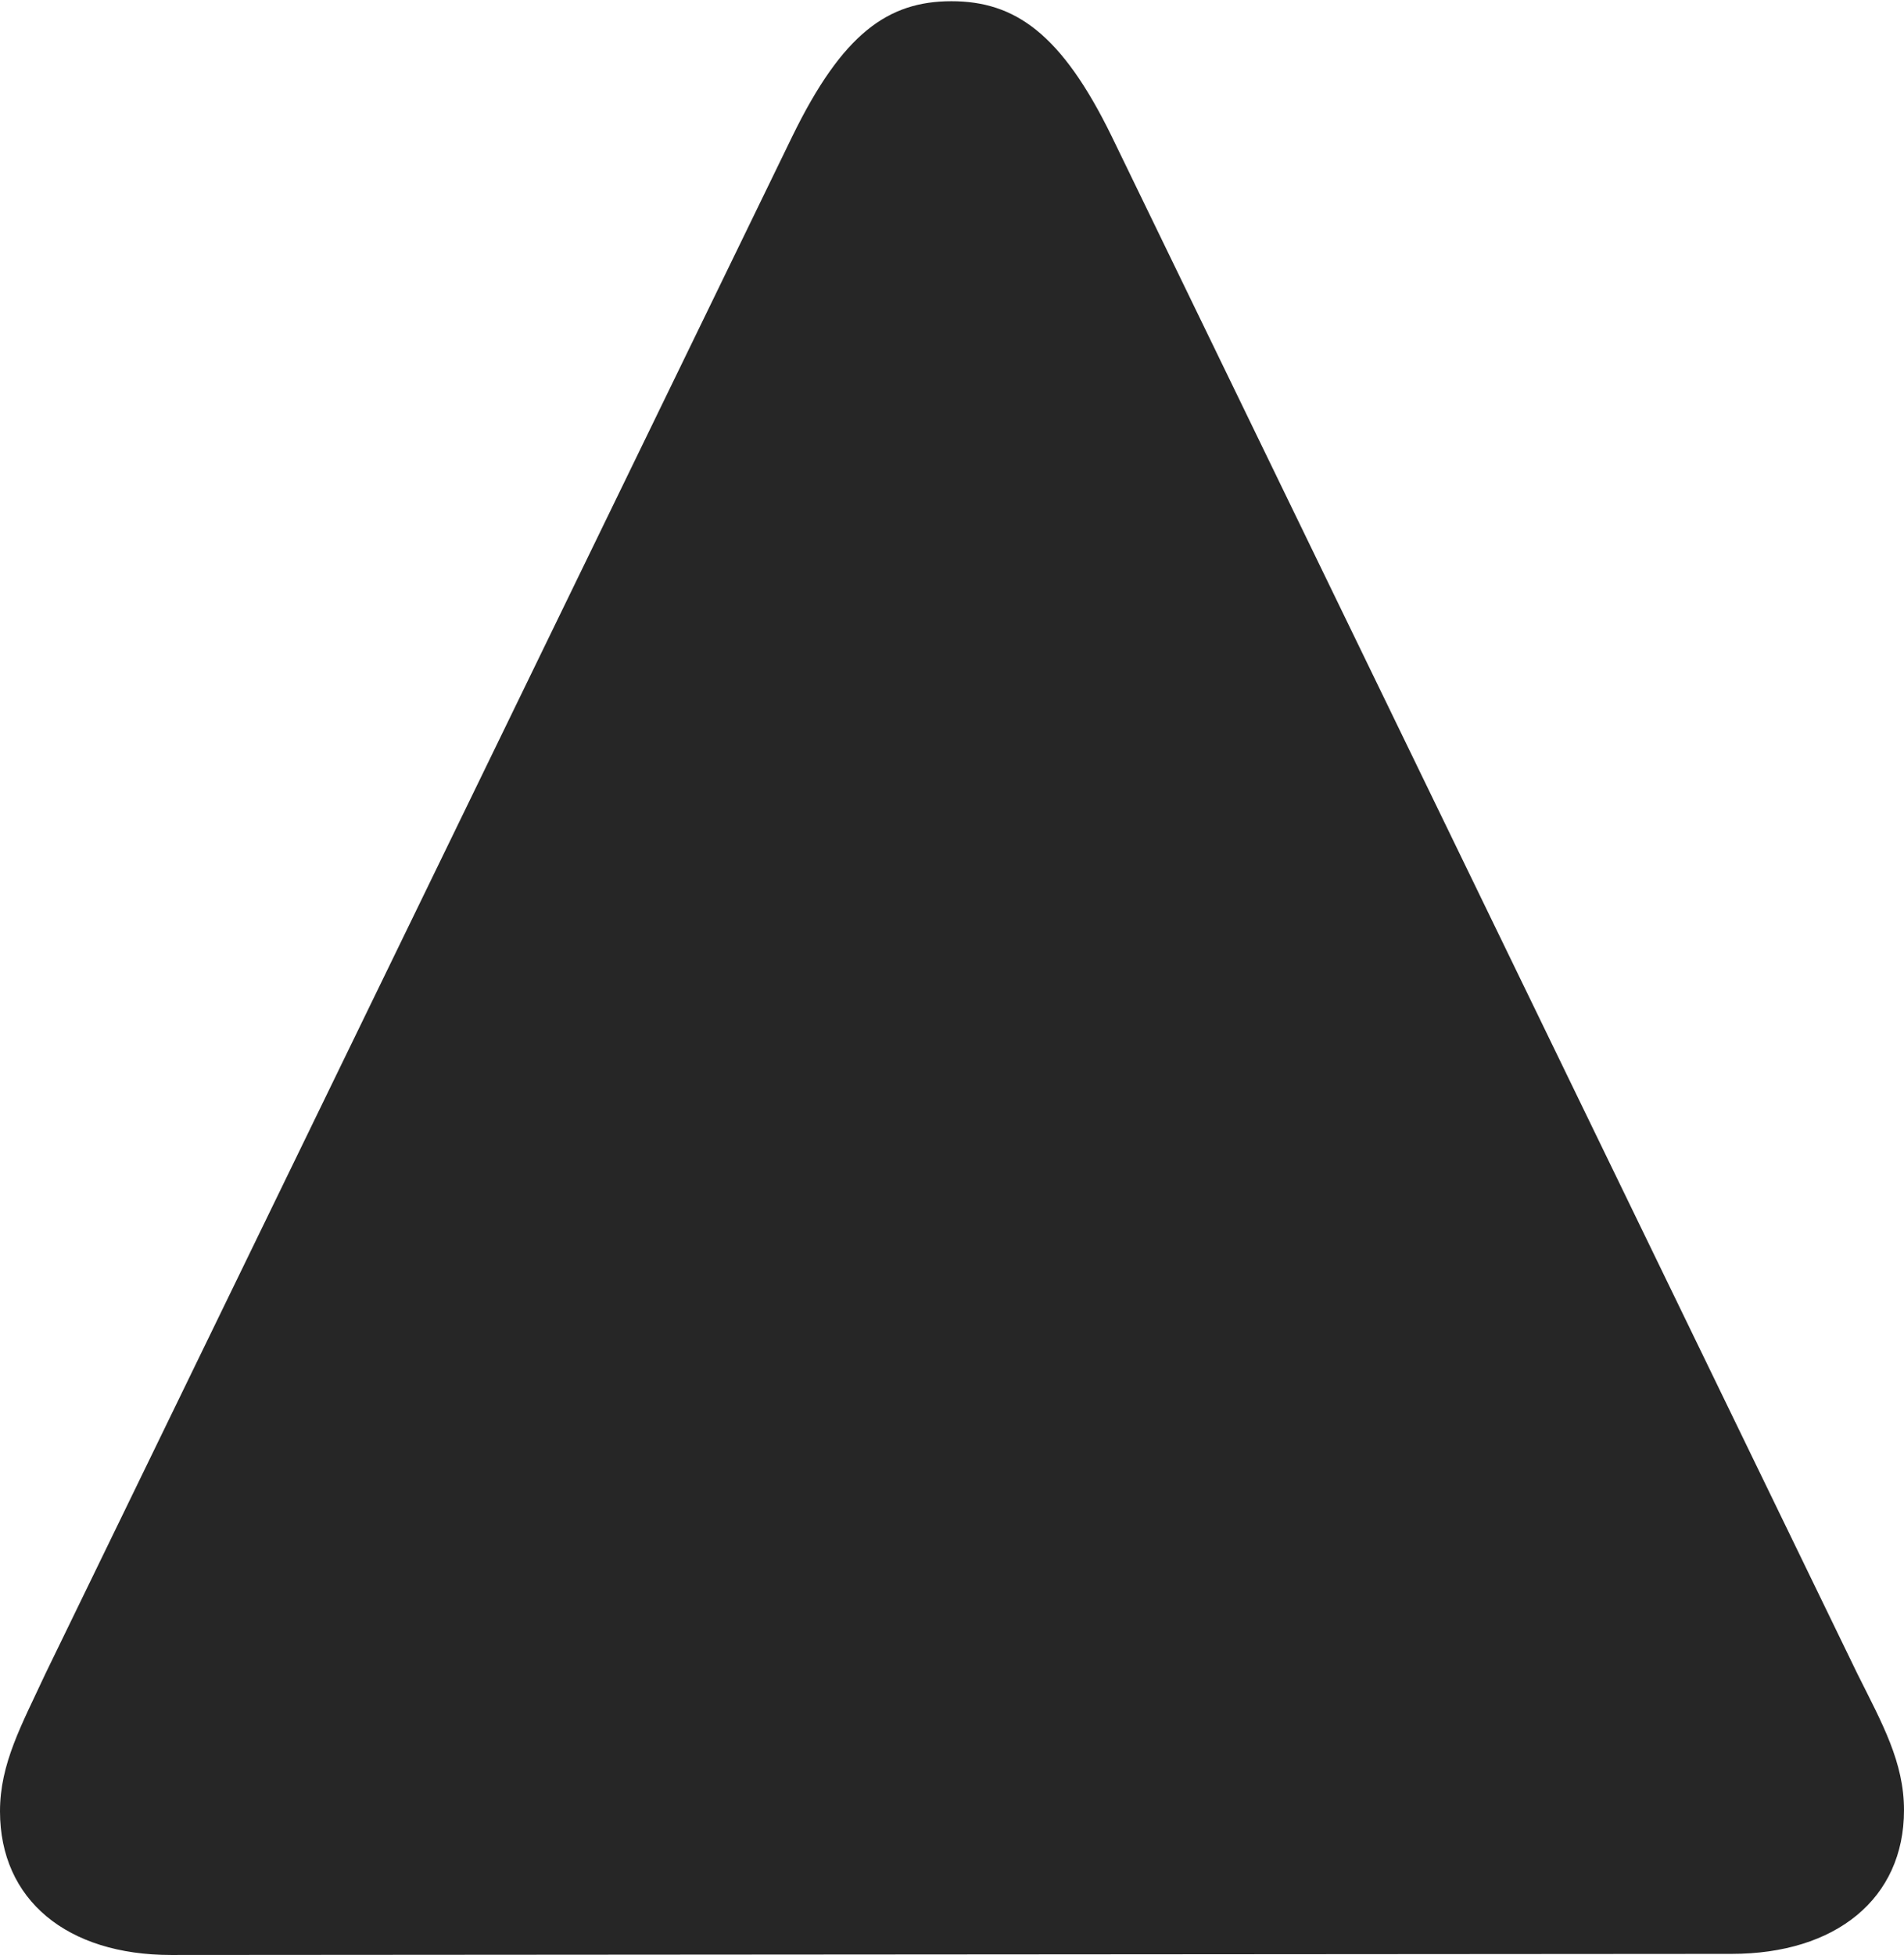 <?xml version="1.0" encoding="UTF-8"?>
<!--Generator: Apple Native CoreSVG 175.5-->
<!DOCTYPE svg
PUBLIC "-//W3C//DTD SVG 1.1//EN"
       "http://www.w3.org/Graphics/SVG/1.1/DTD/svg11.dtd">
<svg version="1.1" xmlns="http://www.w3.org/2000/svg" xmlns:xlink="http://www.w3.org/1999/xlink" width="15.537" height="15.947">
 <g>
  <rect height="15.947" opacity="0" width="15.537" x="0" y="0"/>
  <path d="M15.537 14.766C15.537 14.375 15.361 14.062 15.156 13.652L9.072 1.113C8.662 0.273 8.281 0.01 7.764 0.01C7.246 0.01 6.875 0.273 6.465 1.113L0.371 13.652C0.176 14.072 0 14.385 0 14.775C0 15.498 0.547 15.947 1.396 15.947L14.131 15.938C14.98 15.938 15.537 15.488 15.537 14.766Z" fill="#000000" fill-opacity="0.85"/>
 </g>
</svg>
